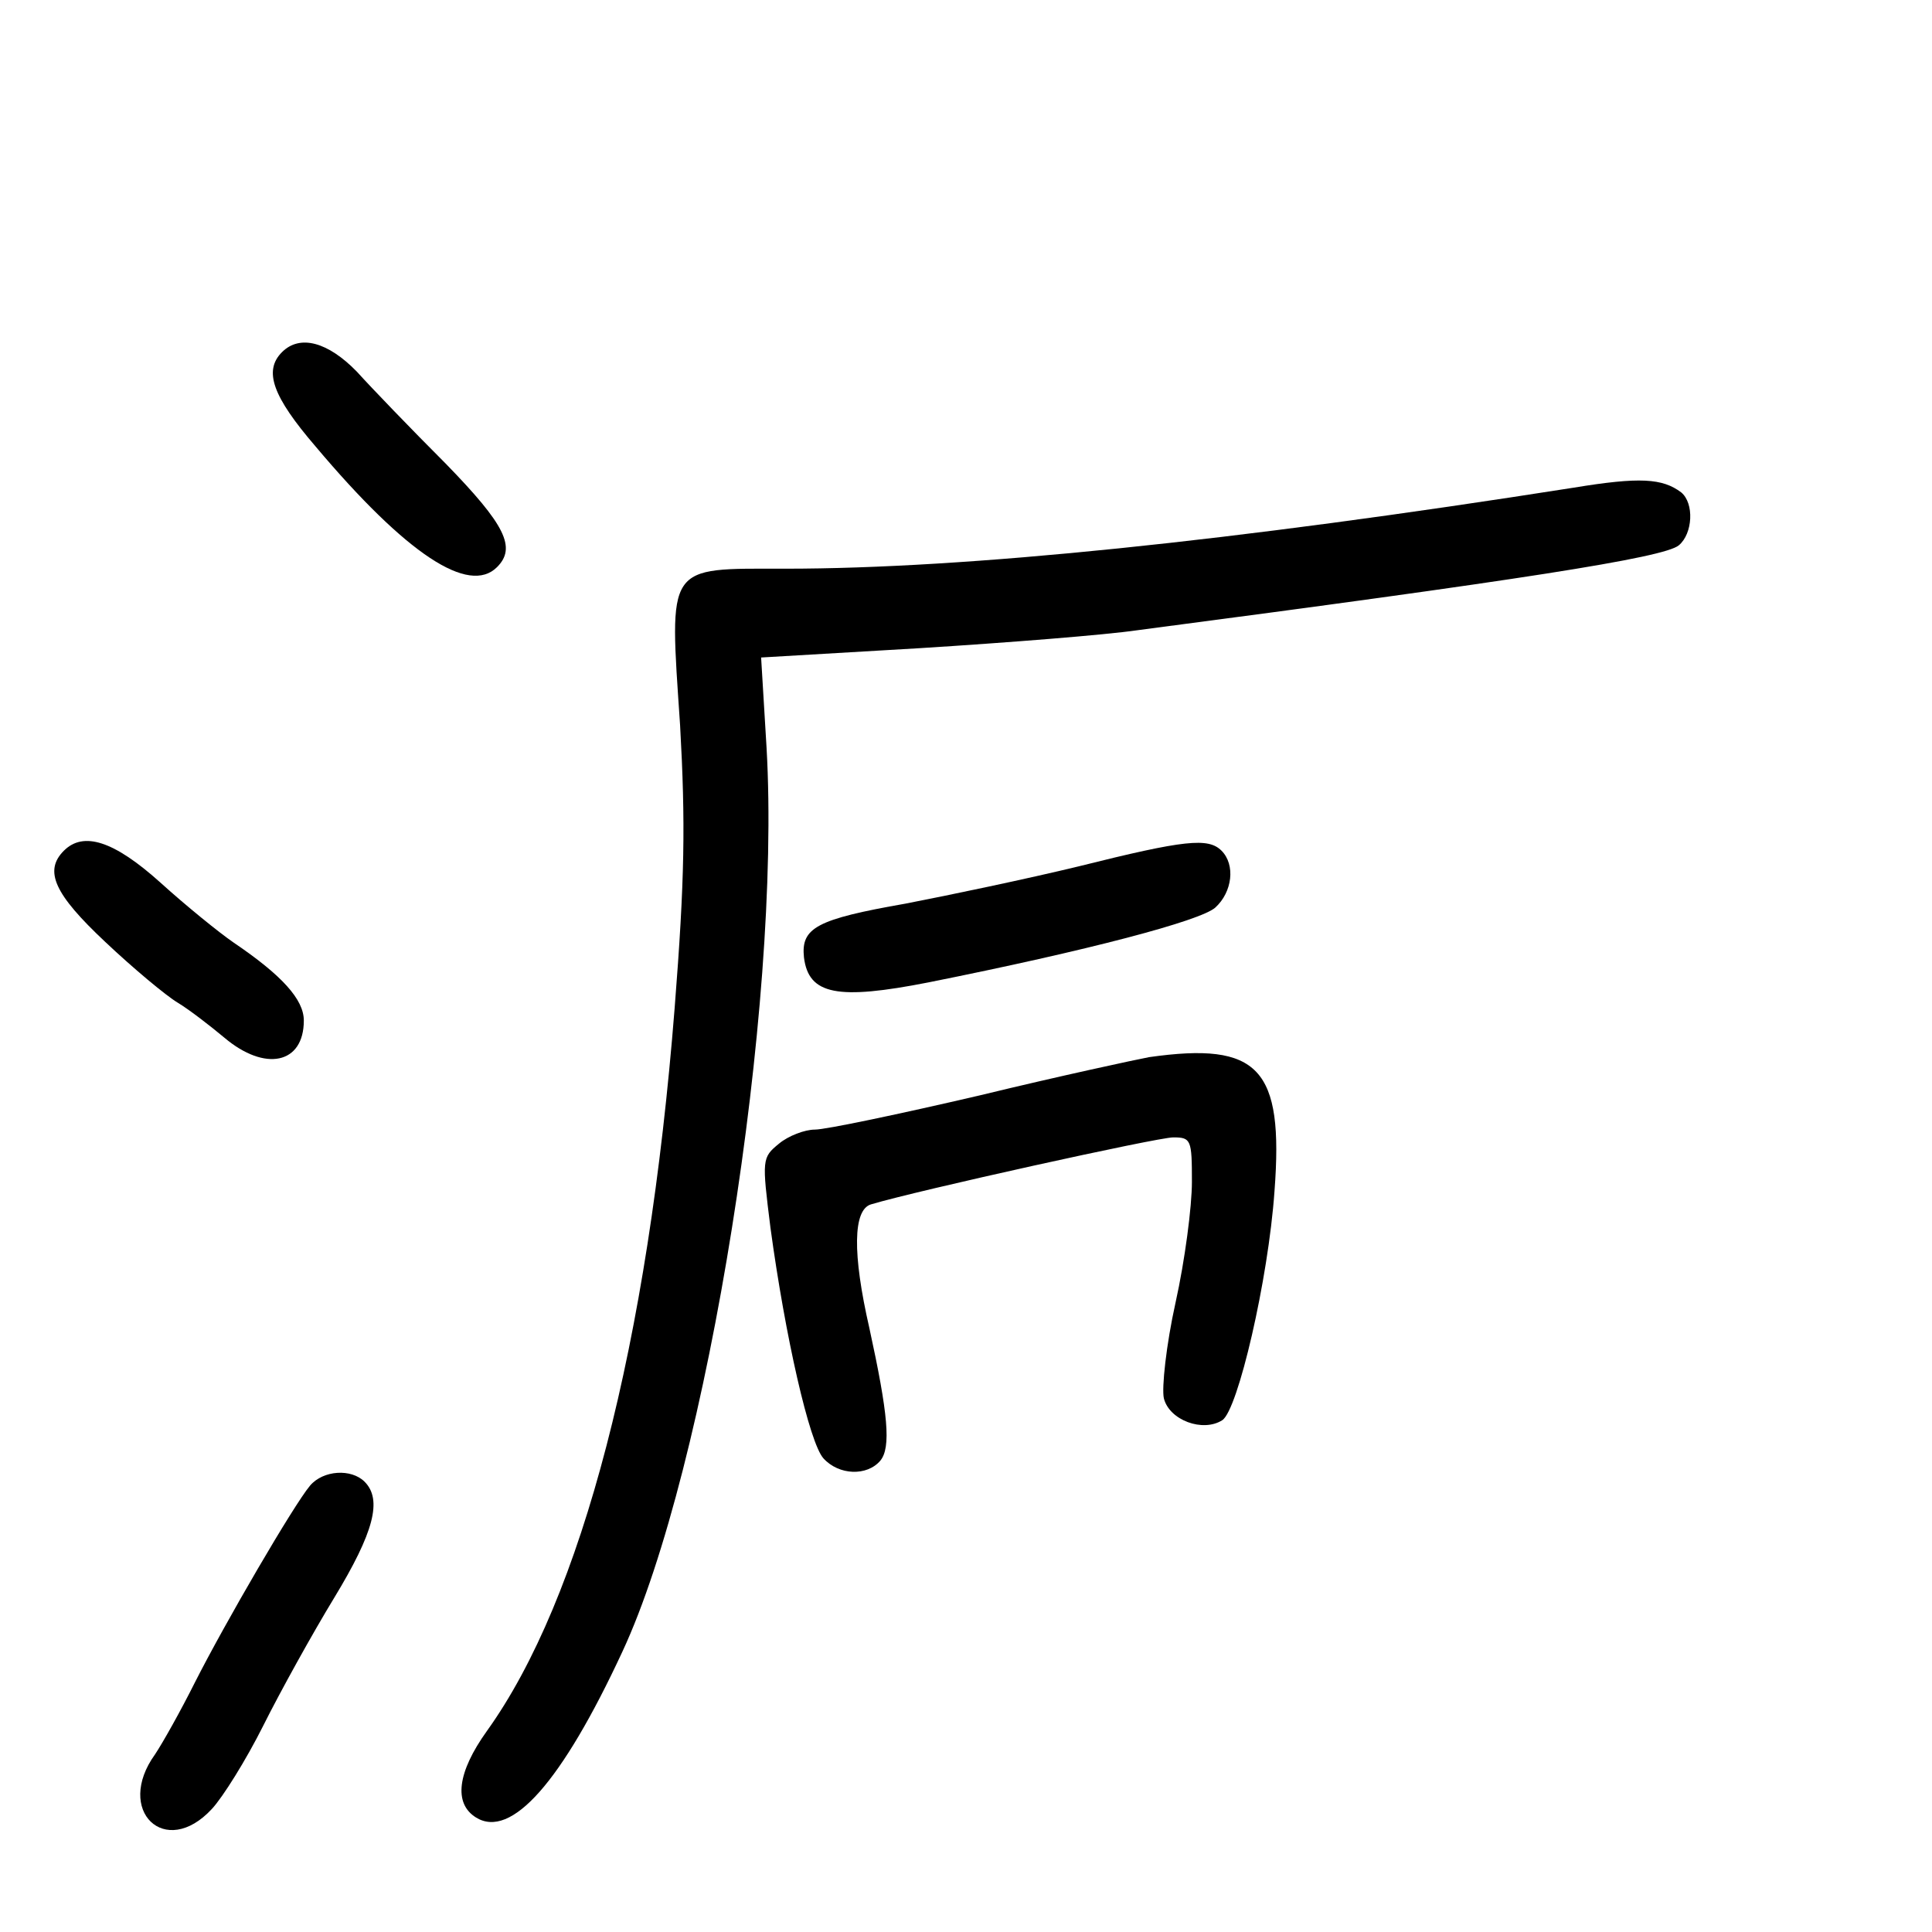 <?xml version="1.0" standalone="no"?>
<!DOCTYPE svg PUBLIC "-//W3C//DTD SVG 20010904//EN"
 "http://www.w3.org/TR/2001/REC-SVG-20010904/DTD/svg10.dtd">
<svg version="1.0" xmlns="http://www.w3.org/2000/svg"
 width="248pt" height="248pt" viewBox="0 0 248 248"
 preserveAspectRatio="xMidYMid meet">
<g transform="translate(0,248) scale(0.1,-0.1)"
fill="#000000" stroke="none">
<path d="M362 2028 c-24 -24 -12 -57 43 -121 117 -139 197 -191 233 -155 25
25 11 54 -66 133 -44 44 -95 97 -114 118 -37 38 -73 48 -96 25z"/>
<path d="M2020 1854 c-439 -69 -780 -104 -1012 -104 -154 0 -149 8 -135 -201
7 -125 6 -198 -7 -363 -34 -431 -119 -758 -241 -928 -38 -53 -43 -93 -14 -111
45 -28 110 45 188 213 109 234 204 828 185 1160 l-7 116 204 12 c112 7 238 17
279 23 488 64 676 93 695 109 18 15 20 54 3 68 -24 18 -53 20 -138 6z"/>
<path d="M82 1388 c-26 -26 -12 -56 53 -117 36 -34 78 -69 93 -78 15 -9 42
-30 60 -45 52 -44 102 -34 102 22 0 27 -28 58 -90 100 -19 13 -62 48 -94 77
-60 54 -99 66 -124 41z"/>
<path d="M1385 1368 c-66 -16 -166 -37 -223 -48 -114 -20 -134 -31 -130 -69 6
-48 43 -55 160 -32 205 41 349 79 368 96 22 20 26 55 8 73 -17 17 -47 14 -183
-20z"/>
<path d="M1475 1123 c-16 -3 -114 -24 -217 -49 -103 -24 -198 -44 -212 -44
-13 0 -34 -8 -46 -18 -22 -18 -22 -20 -11 -108 19 -140 50 -276 68 -296 20
-22 56 -23 73 -3 14 17 10 60 -14 170 -22 96 -21 152 2 159 60 18 368 86 388
86 23 0 24 -3 24 -57 0 -32 -9 -101 -21 -155 -12 -54 -18 -110 -15 -123 7 -28
50 -44 75 -28 20 13 59 180 67 294 12 158 -20 192 -161 172z"/>
<path d="M398 573 c-21 -25 -109 -176 -148 -253 -18 -36 -41 -77 -51 -92 -52
-72 13 -135 73 -70 14 15 44 63 66 107 22 44 63 118 91 164 51 84 62 126 39
149 -17 17 -53 15 -70 -5z"/>
</g>
</svg>
